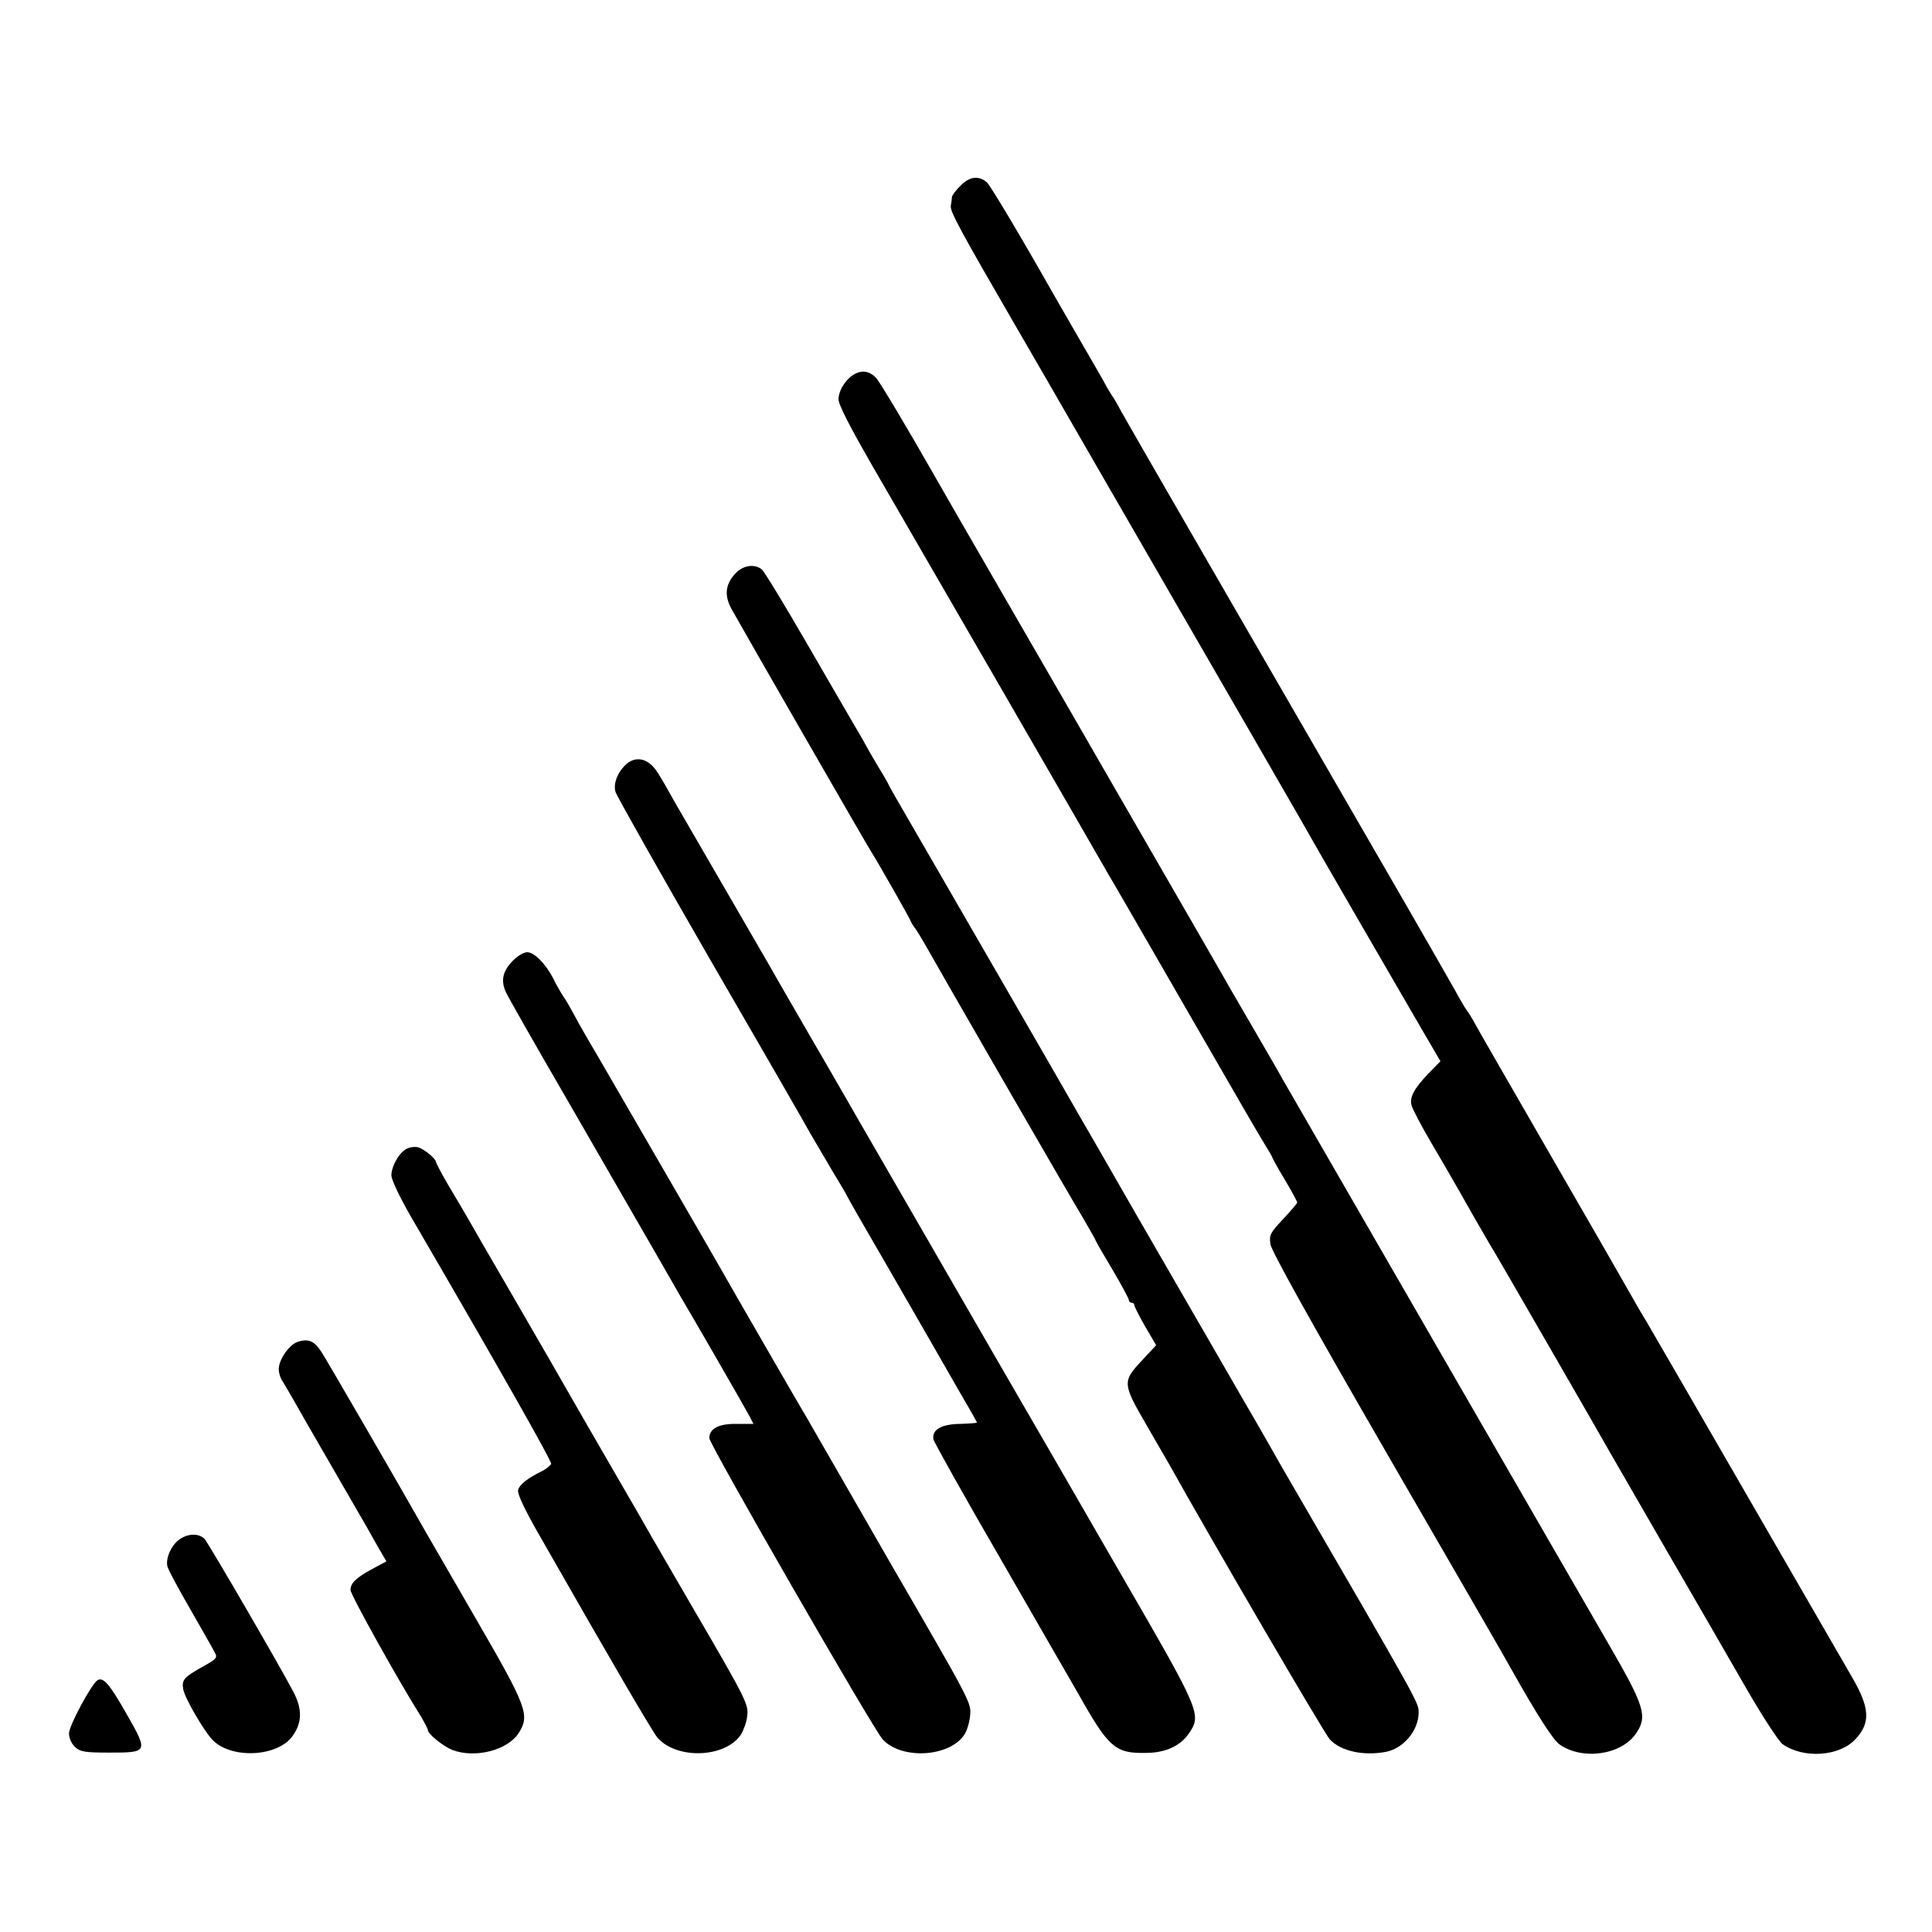 <?xml version="1.0" standalone="no"?>
<!DOCTYPE svg PUBLIC "-//W3C//DTD SVG 20010904//EN"
 "http://www.w3.org/TR/2001/REC-SVG-20010904/DTD/svg10.dtd">
<svg version="1.0" xmlns="http://www.w3.org/2000/svg"
 width="700pt" height="700pt" viewBox="0 0 700 700"
 preserveAspectRatio="xMidYMid meet">
<g transform="translate(0,700) scale(0.1,-0.1)"
fill="#000000" stroke="none">
<path d="M3482 6329 c-18 -17 -32 -36 -33 -43 0 -6 -2 -20 -4 -31 -4 -20 33
-88 240 -445 56 -96 173 -299 260 -450 87 -151 213 -369 280 -485 155 -268
537 -929 562 -975 19 -34 210 -363 359 -620 l73 -125 -44 -45 c-52 -55 -68
-85 -61 -114 3 -13 35 -74 72 -137 37 -63 72 -123 78 -134 6 -11 40 -69 74
-130 35 -60 67 -117 73 -125 10 -16 384 -664 425 -737 13 -23 104 -180 202
-350 98 -169 227 -392 286 -495 61 -106 120 -196 134 -207 76 -54 206 -45 264
17 56 59 53 114 -11 224 -77 133 -485 839 -513 888 -34 60 -198 342 -235 406
-17 27 -42 71 -56 96 -14 25 -143 250 -287 499 -144 250 -270 468 -278 484 -9
17 -22 37 -28 45 -6 8 -25 40 -41 70 -17 30 -139 244 -273 475 -496 858 -914
1581 -938 1625 -13 25 -28 50 -32 55 -4 6 -19 30 -32 55 -14 25 -58 101 -98
170 -40 69 -81 141 -92 160 -121 213 -221 380 -233 390 -29 24 -61 21 -93 -11z"/>
<path d="M3099 5646 c-32 -16 -60 -58 -61 -92 0 -20 40 -98 124 -244 118 -203
822 -1421 858 -1485 10 -16 75 -129 145 -250 70 -121 136 -236 147 -255 177
-307 249 -432 271 -467 15 -24 27 -45 27 -47 0 -2 20 -39 45 -80 25 -42 45
-79 45 -83 0 -3 -23 -30 -51 -60 -47 -50 -51 -58 -46 -91 3 -24 152 -291 427
-767 232 -401 434 -750 447 -775 90 -160 150 -254 173 -270 83 -59 225 -39
278 40 42 61 30 99 -95 315 -296 513 -1063 1841 -1111 1925 -30 52 -64 111
-75 130 -10 19 -52 91 -92 160 -40 69 -82 141 -93 160 -11 19 -70 123 -132
230 -62 107 -188 326 -280 485 -92 160 -275 477 -407 705 -132 228 -251 435
-265 460 -87 153 -189 324 -203 340 -22 24 -49 30 -76 16z"/>
<path d="M2665 4923 c-38 -41 -42 -82 -12 -134 49 -88 490 -855 506 -879 26
-41 141 -244 141 -248 0 -2 8 -16 19 -30 10 -15 29 -47 43 -72 35 -63 505
-879 562 -973 25 -43 46 -80 46 -82 0 -2 27 -49 60 -104 33 -56 60 -106 60
-111 0 -6 5 -10 10 -10 6 0 10 -4 10 -9 0 -5 18 -40 39 -77 l40 -68 -55 -59
c-67 -72 -66 -82 17 -225 33 -57 69 -120 81 -140 155 -278 567 -984 586 -1004
40 -43 122 -61 205 -45 63 13 117 78 117 142 0 36 9 21 -493 885 -11 19 -35
62 -54 95 -19 33 -38 67 -43 75 -5 8 -65 112 -133 230 -68 118 -202 350 -297
514 -95 165 -180 314 -190 330 -33 59 -543 942 -626 1085 -46 79 -84 145 -84
147 0 2 -17 32 -38 66 -21 35 -41 70 -45 78 -4 8 -20 36 -35 61 -15 25 -94
162 -177 305 -82 142 -156 264 -165 271 -26 21 -67 15 -95 -14z"/>
<path d="M2271 4233 c-32 -28 -50 -71 -41 -102 4 -14 158 -287 342 -606 185
-319 348 -602 363 -630 16 -27 52 -89 81 -138 30 -49 54 -91 54 -92 0 -2 63
-112 141 -246 77 -133 150 -261 163 -283 13 -23 55 -96 94 -164 40 -68 72
-125 72 -126 0 -2 -28 -4 -61 -5 -69 -1 -103 -21 -97 -56 3 -12 116 -214 253
-450 136 -237 257 -446 268 -465 115 -205 137 -224 254 -221 67 1 121 26 151
71 46 68 42 78 -243 570 -141 245 -343 594 -448 775 -105 182 -254 440 -332
575 -78 135 -155 268 -171 296 -16 28 -67 117 -114 198 -47 80 -89 154 -95
164 -5 9 -31 53 -56 97 -26 44 -55 96 -66 115 -11 19 -87 150 -168 290 -81
140 -157 271 -168 290 -60 107 -72 127 -91 142 -27 22 -58 23 -85 1z"/>
<path d="M1860 3521 c-39 -38 -47 -75 -26 -118 9 -19 108 -193 220 -386 168
-292 320 -554 416 -722 10 -16 66 -113 125 -215 59 -102 113 -197 121 -212
l14 -27 -61 0 c-65 1 -99 -17 -99 -52 0 -22 594 -1054 628 -1091 69 -75 243
-64 296 17 10 15 19 46 21 70 4 46 4 46 -288 550 -44 77 -127 221 -184 320
-57 99 -109 189 -115 200 -7 11 -75 128 -151 260 -76 132 -149 258 -161 280
-32 57 -388 671 -454 785 -31 52 -67 115 -80 140 -13 24 -31 56 -41 70 -9 14
-26 42 -36 64 -28 54 -69 96 -95 96 -12 0 -34 -13 -50 -29z"/>
<path d="M1474 2838 c-27 -13 -55 -61 -56 -96 0 -16 28 -75 69 -147 326 -560
513 -890 510 -899 -3 -6 -17 -18 -33 -26 -53 -26 -82 -49 -87 -69 -3 -13 24
-71 77 -163 267 -468 412 -716 429 -735 71 -79 246 -72 302 13 9 15 20 44 22
65 6 43 -1 58 -197 394 -67 116 -134 230 -148 255 -14 25 -80 140 -147 255
-67 116 -133 230 -147 255 -14 25 -100 174 -192 333 -92 158 -175 302 -185
320 -10 17 -39 67 -65 110 -25 43 -46 82 -46 86 0 12 -43 48 -65 54 -11 3 -29
1 -41 -5z"/>
<path d="M1078 2138 c-31 -11 -68 -64 -68 -99 0 -14 6 -33 14 -44 7 -11 25
-42 41 -70 15 -27 77 -135 138 -240 60 -104 119 -206 130 -225 10 -19 30 -53
43 -76 l24 -41 -50 -27 c-61 -33 -80 -52 -80 -77 0 -17 177 -335 257 -461 12
-21 23 -41 23 -46 0 -14 54 -58 88 -72 82 -32 202 -2 242 62 40 63 29 94 -150
403 -89 154 -172 298 -185 320 -92 163 -361 627 -380 656 -26 41 -48 50 -87
37z"/>
<path d="M647 1420 c-27 -21 -46 -64 -41 -93 1 -10 38 -79 82 -155 43 -75 84
-147 90 -159 11 -19 7 -24 -46 -53 -67 -38 -74 -47 -68 -81 6 -32 71 -144 104
-181 66 -72 237 -65 292 12 35 49 36 98 2 162 -51 97 -304 532 -320 551 -20
23 -63 22 -95 -3z"/>
<path d="M353 912 c-22 -14 -103 -165 -103 -192 0 -17 9 -38 22 -50 19 -17 35
-20 124 -20 141 0 142 1 62 141 -62 109 -84 134 -105 121z"/>
</g>
</svg>
